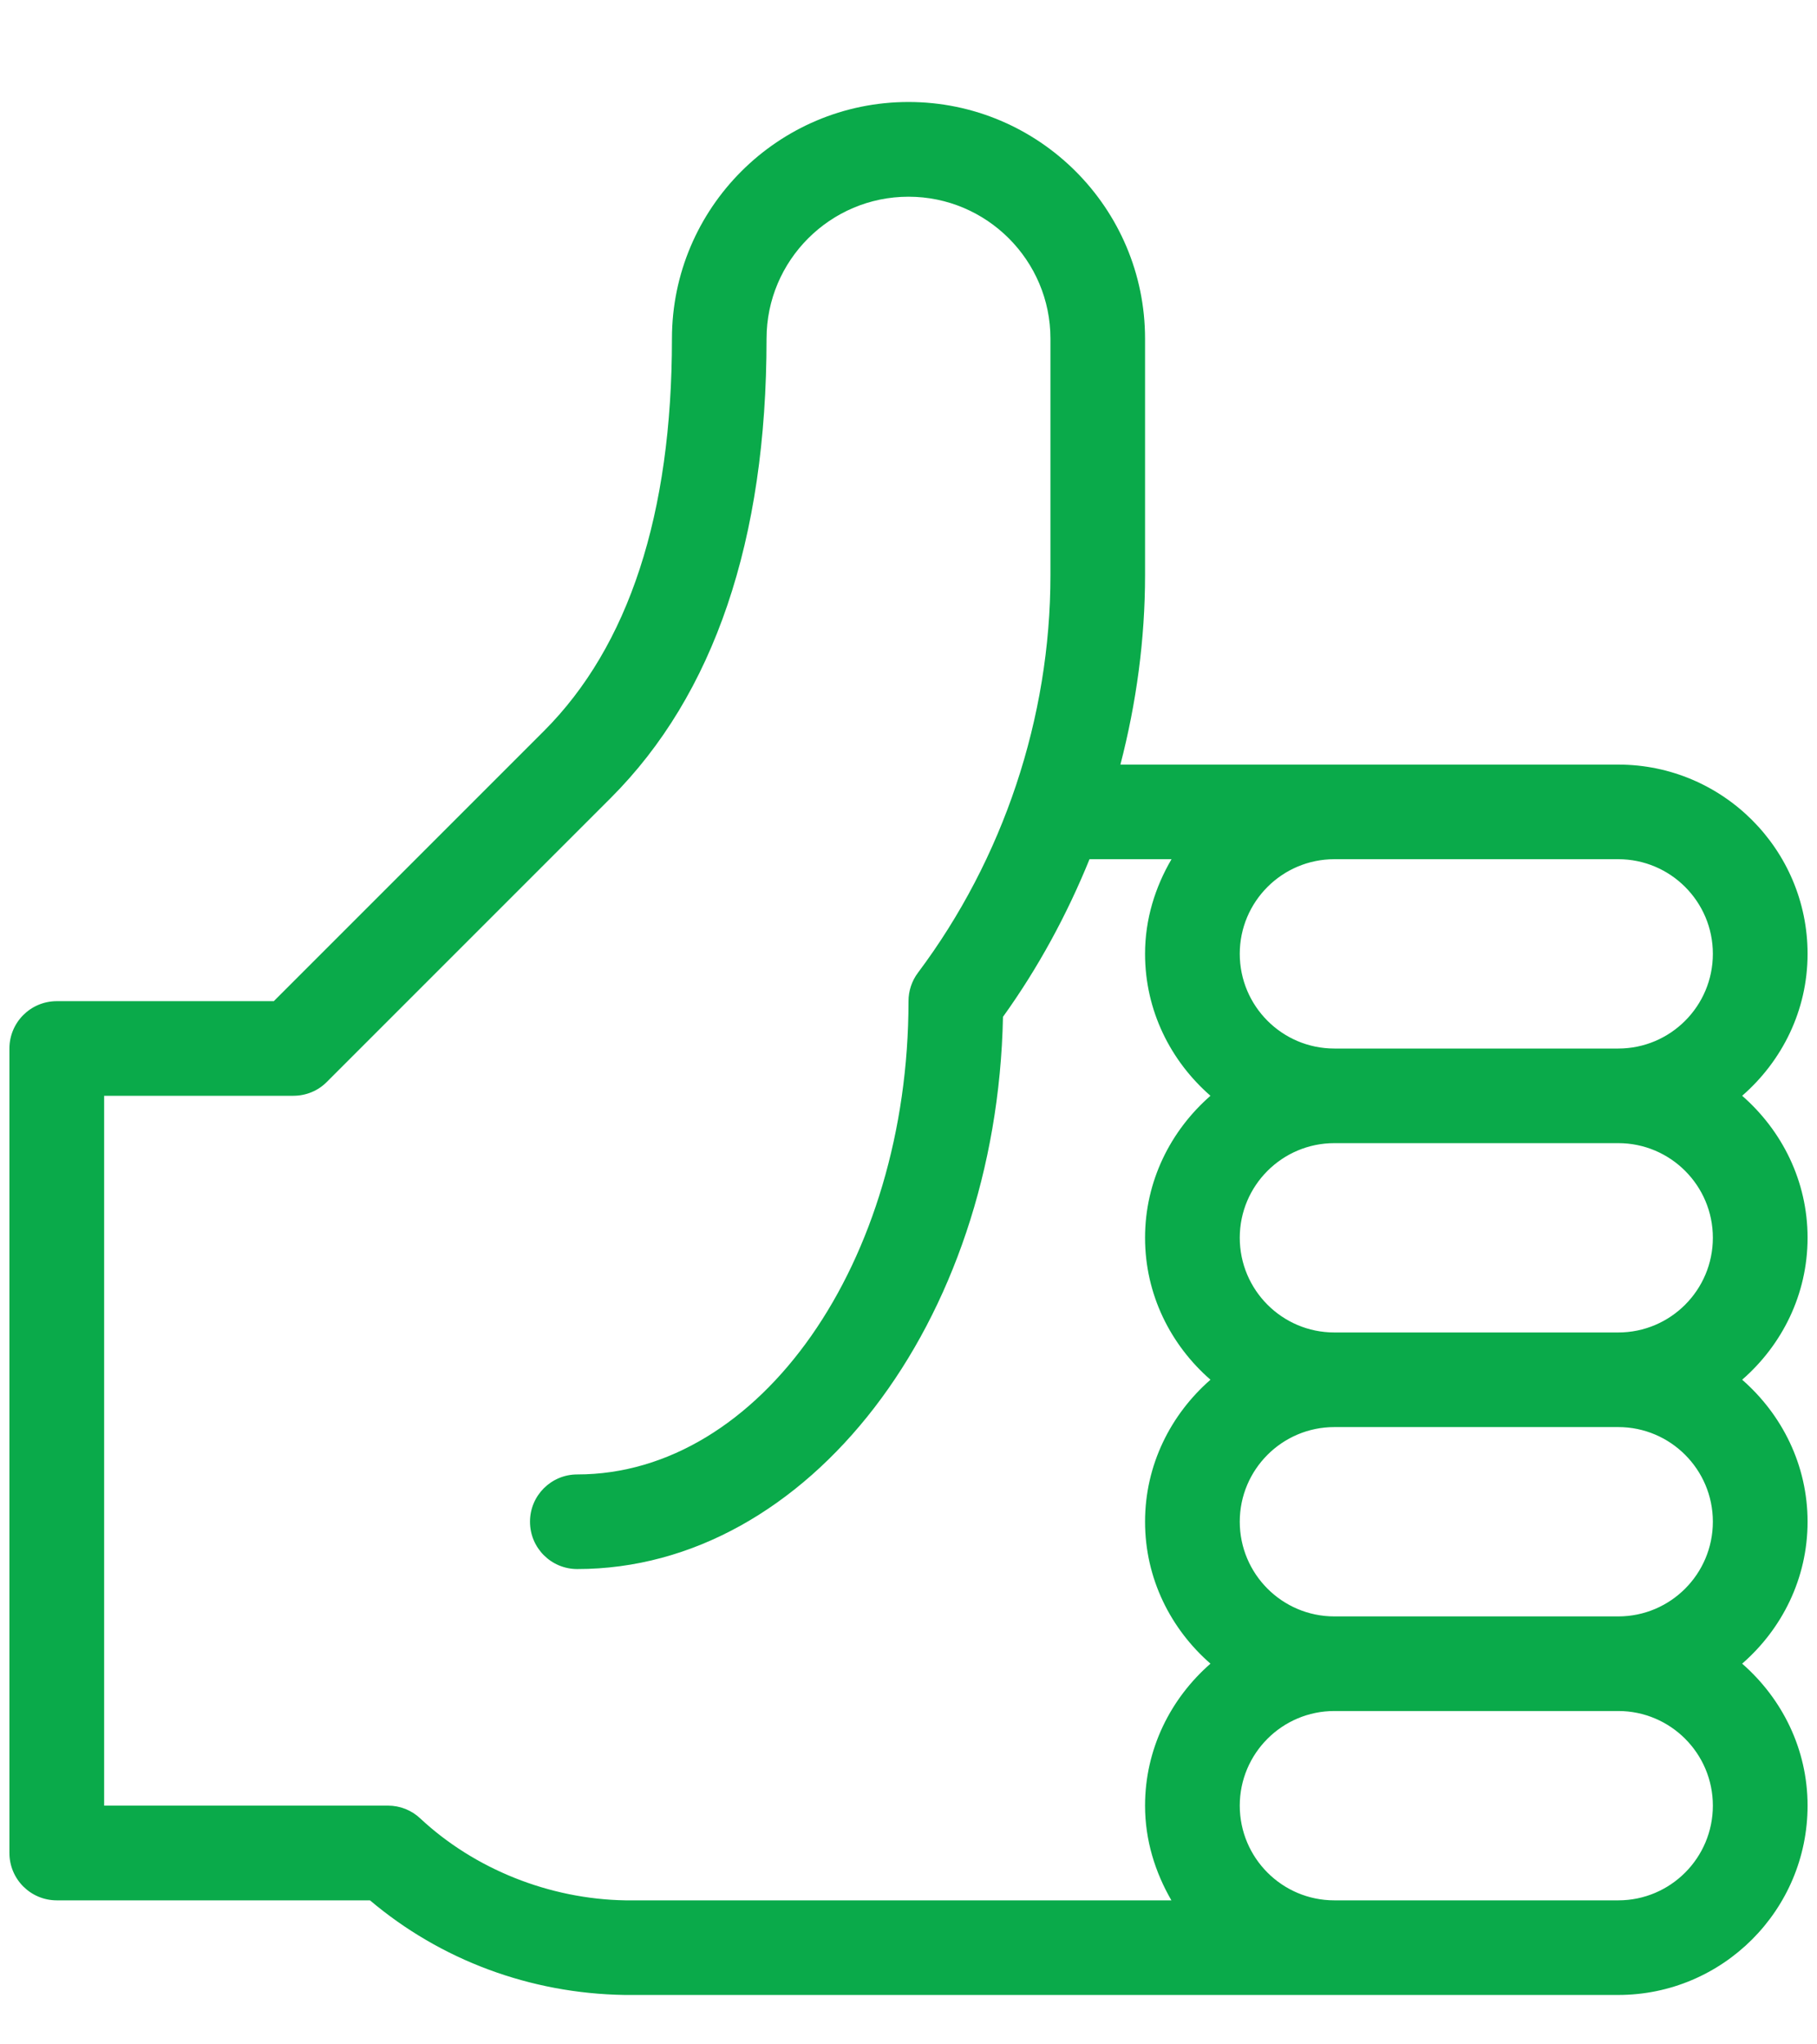 <svg width="16" height="18" viewBox="0 0 16 18" fill="none" xmlns="http://www.w3.org/2000/svg">
<path d="M15.341 9.648C15.691 9.343 15.917 8.899 15.917 8.398C15.917 7.479 15.169 6.732 14.25 6.732H9.866C10.007 6.188 10.083 5.628 10.083 5.065V2.982C10.083 1.833 9.149 0.898 8 0.898C6.851 0.898 5.917 1.833 5.917 2.982C5.917 4.526 5.537 5.689 4.789 6.437L2.411 8.815H0.5C0.27 8.815 0.083 9.001 0.083 9.232V16.315C0.083 16.546 0.27 16.732 0.5 16.732H3.258C3.879 17.257 4.667 17.552 5.5 17.565H14.25C15.169 17.565 15.917 16.818 15.917 15.898C15.917 15.398 15.691 14.954 15.341 14.648C15.691 14.343 15.917 13.899 15.917 13.398C15.917 12.898 15.691 12.454 15.341 12.148C15.691 11.843 15.917 11.399 15.917 10.898C15.917 10.398 15.691 9.954 15.341 9.648ZM10.659 12.148C10.309 12.454 10.083 12.898 10.083 13.398C10.083 13.899 10.309 14.343 10.659 14.648C10.309 14.954 10.083 15.398 10.083 15.898C10.083 16.203 10.172 16.485 10.315 16.732H5.507C4.839 16.721 4.18 16.458 3.701 16.011C3.624 15.938 3.522 15.898 3.417 15.898H0.917V9.648H2.583C2.694 9.648 2.8 9.605 2.878 9.526L5.378 7.026C6.288 6.116 6.75 4.755 6.75 2.982C6.75 2.293 7.311 1.732 8 1.732C8.689 1.732 9.25 2.293 9.25 2.982V5.065C9.25 6.319 8.835 7.562 8.083 8.565C8.029 8.637 8 8.725 8 8.815C8 11.113 6.692 12.982 5.083 12.982C4.853 12.982 4.667 13.168 4.667 13.398C4.667 13.629 4.853 13.815 5.083 13.815C7.116 13.815 8.777 11.647 8.832 8.953C9.141 8.523 9.395 8.055 9.594 7.565H10.316C10.172 7.811 10.083 8.093 10.083 8.398C10.083 8.899 10.309 9.343 10.659 9.648C10.309 9.954 10.083 10.398 10.083 10.898C10.083 11.399 10.309 11.843 10.659 12.148ZM14.25 16.732H11.75C11.29 16.732 10.917 16.358 10.917 15.898C10.917 15.439 11.29 15.065 11.75 15.065H14.25C14.71 15.065 15.083 15.439 15.083 15.898C15.083 16.358 14.71 16.732 14.25 16.732ZM14.25 14.232H11.75C11.29 14.232 10.917 13.858 10.917 13.398C10.917 12.939 11.29 12.565 11.75 12.565H14.25C14.71 12.565 15.083 12.939 15.083 13.398C15.083 13.858 14.71 14.232 14.25 14.232ZM14.25 11.732H11.75C11.29 11.732 10.917 11.358 10.917 10.898C10.917 10.439 11.29 10.065 11.75 10.065H14.25C14.71 10.065 15.083 10.439 15.083 10.898C15.083 11.358 14.71 11.732 14.25 11.732ZM14.25 9.232H11.75C11.29 9.232 10.917 8.858 10.917 8.398C10.917 7.939 11.29 7.565 11.75 7.565H14.25C14.71 7.565 15.083 7.939 15.083 8.398C15.083 8.858 14.71 9.232 14.25 9.232Z" fill="#0AAA4A"/>
</svg>
